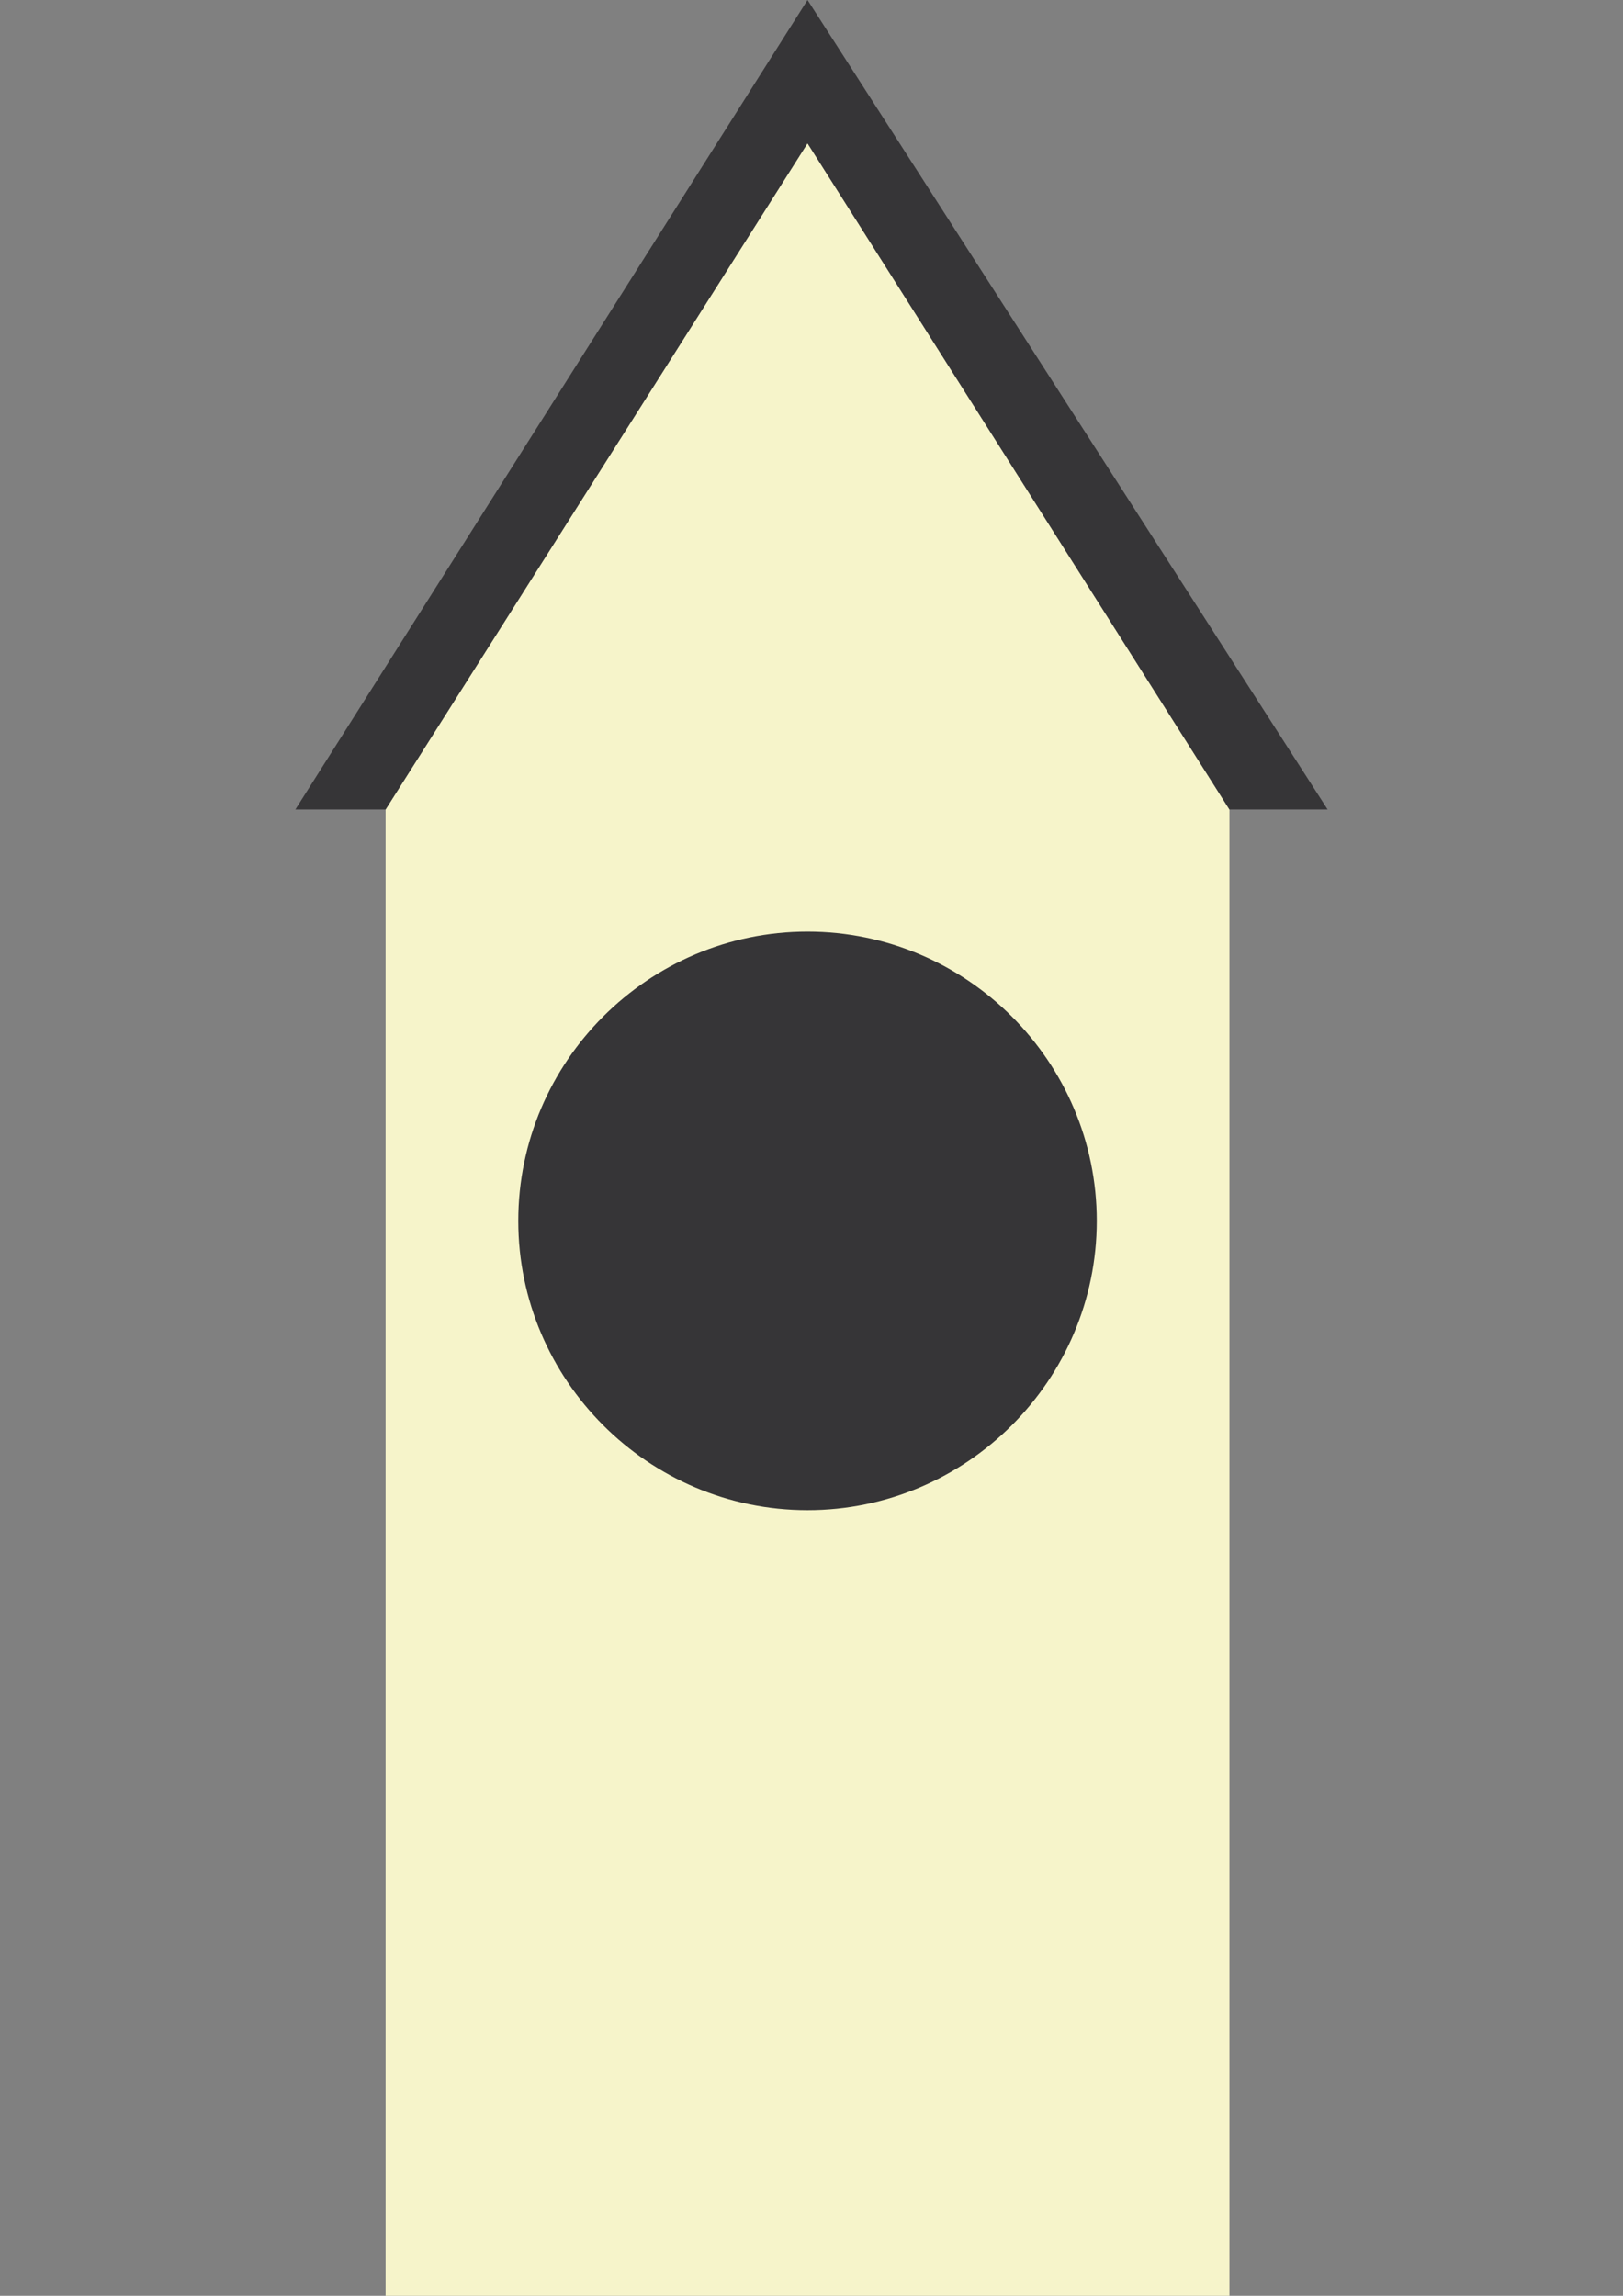 <?xml version="1.0" encoding="utf-8"?>
<!-- Generator: Adobe Illustrator 17.0.0, SVG Export Plug-In . SVG Version: 6.00 Build 0)  -->
<!DOCTYPE svg PUBLIC "-//W3C//DTD SVG 1.1//EN" "http://www.w3.org/Graphics/SVG/1.1/DTD/svg11.dtd">
<svg version="1.1" id="Layer_1" xmlns="http://www.w3.org/2000/svg" xmlns:xlink="http://www.w3.org/1999/xlink" x="0px" y="0px"
	 width="595.28px" height="841.89px" viewBox="0 0 595.28 841.89" enable-background="new 0 0 595.28 841.89" xml:space="preserve">
<rect x="0" y="0" width="595.28" height="841.89" fill="#808080" stroke="none"/>
<polygon fill="#F6F4CA" points="296.18,52.557 141.428,296.851 141.428,841.89 450.932,841.89 450.932,296.851 "/>
<path fill="#363537" d="M402.268,447.71c0,58.397-47.691,106.088-106.088,106.088S190.092,506.107,190.092,447.71
	s47.691-106.088,106.088-106.088S402.268,389.313,402.268,447.71"/>
<polygon fill="#363537" points="450.932,296.851 296.18,52.557 141.428,296.851 108.336,296.851 296.18,0 486.944,296.851 "/>
</svg>
